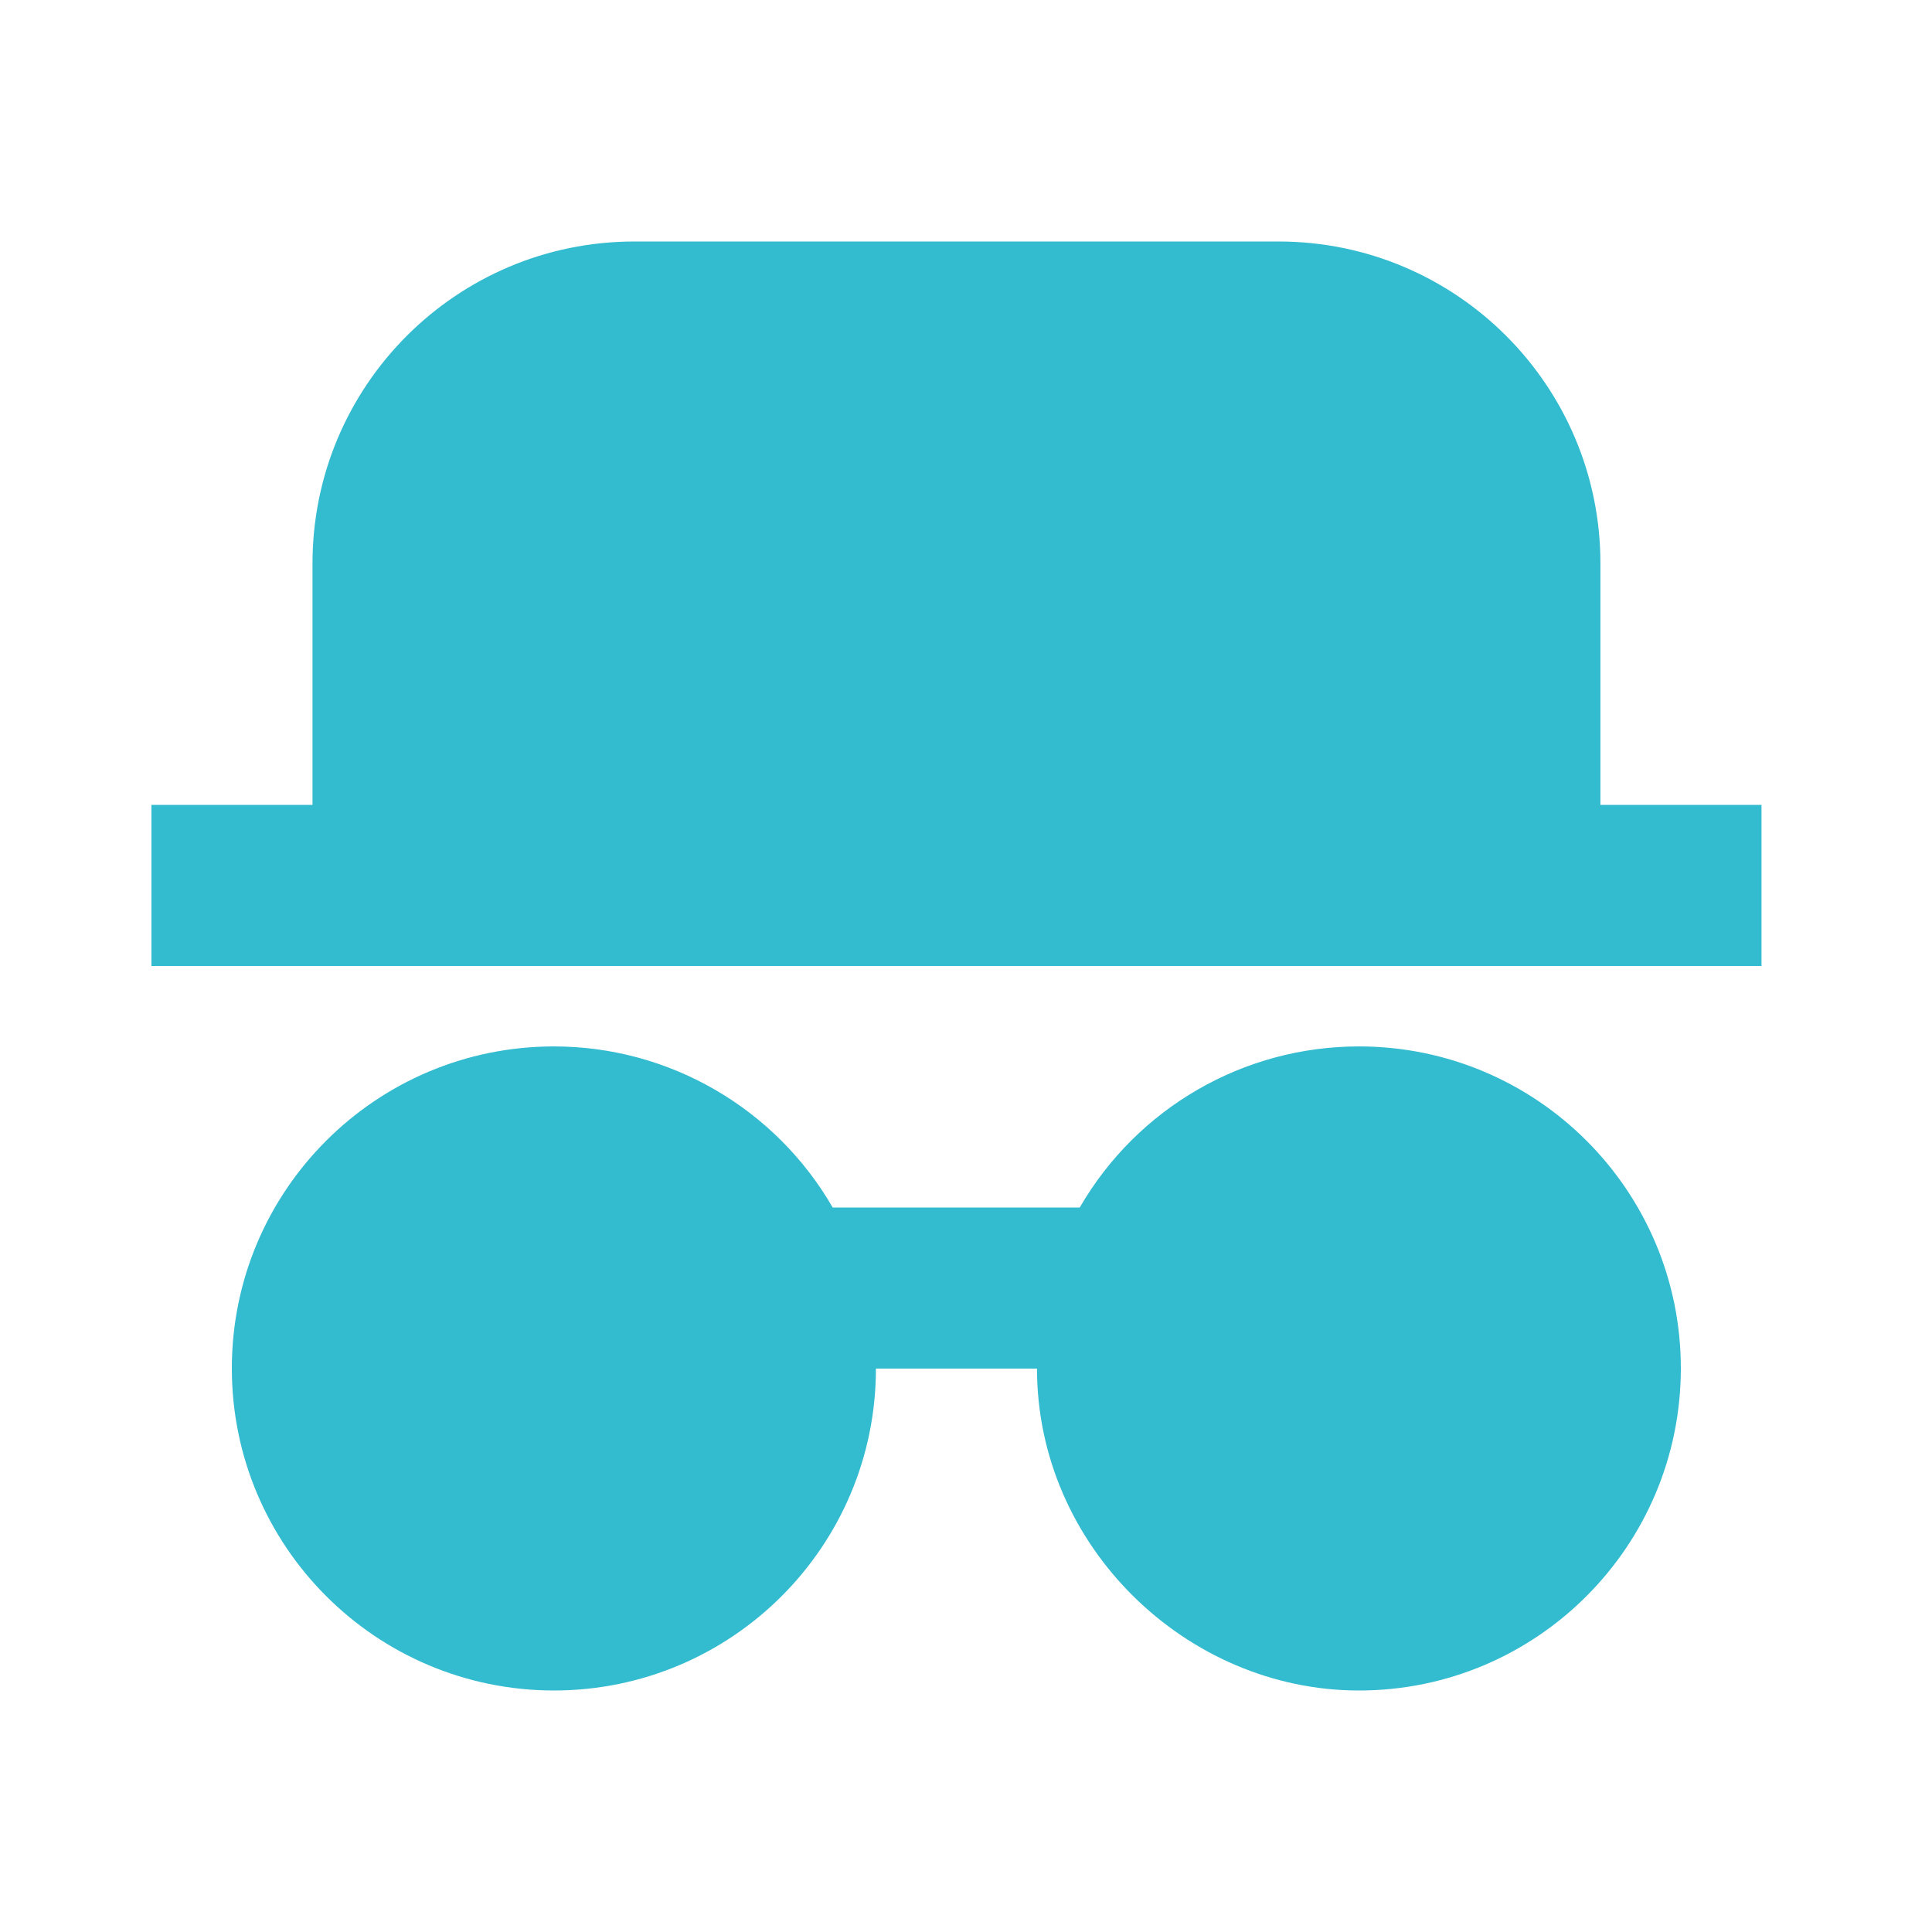 <?xml version="1.0" encoding="utf-8"?>
<!-- Generator: Adobe Illustrator 27.1.0, SVG Export Plug-In . SVG Version: 6.00 Build 0)  -->
<svg version="1.1" id="Layer_1" xmlns="http://www.w3.org/2000/svg" xmlns:xlink="http://www.w3.org/1999/xlink" x="0px" y="0px"
	 viewBox="0 0 800 800" style="enable-background:new 0 0 800 800;" xml:space="preserve">
<style type="text/css">
	.st0{fill:#33BBCF;}
</style>
<g>
	<path class="st0" d="M562.7,433.3c73.6,0,133.3,59.7,133.3,133.3S636.3,700,562.7,700c-71.4,0-133.3-59.7-133.3-133.3h-66.7
		c0,73.6-59.7,133.3-133.4,133.3C155.6,699.9,96,640.2,96,566.6c0-73.6,59.7-133.3,133.4-133.3c47.6,0,91.6,25.5,115.4,66.7h102.3
		C471,458.7,515,433.3,562.7,433.3z M62.7,400v-66.7h66.7v-100c0-73.6,59.7-133.3,133.3-133.3h266.7c73.6,0,133.3,59.7,133.3,133.3
		v100h66.7V400H62.7z"/>
</g>
</svg>
